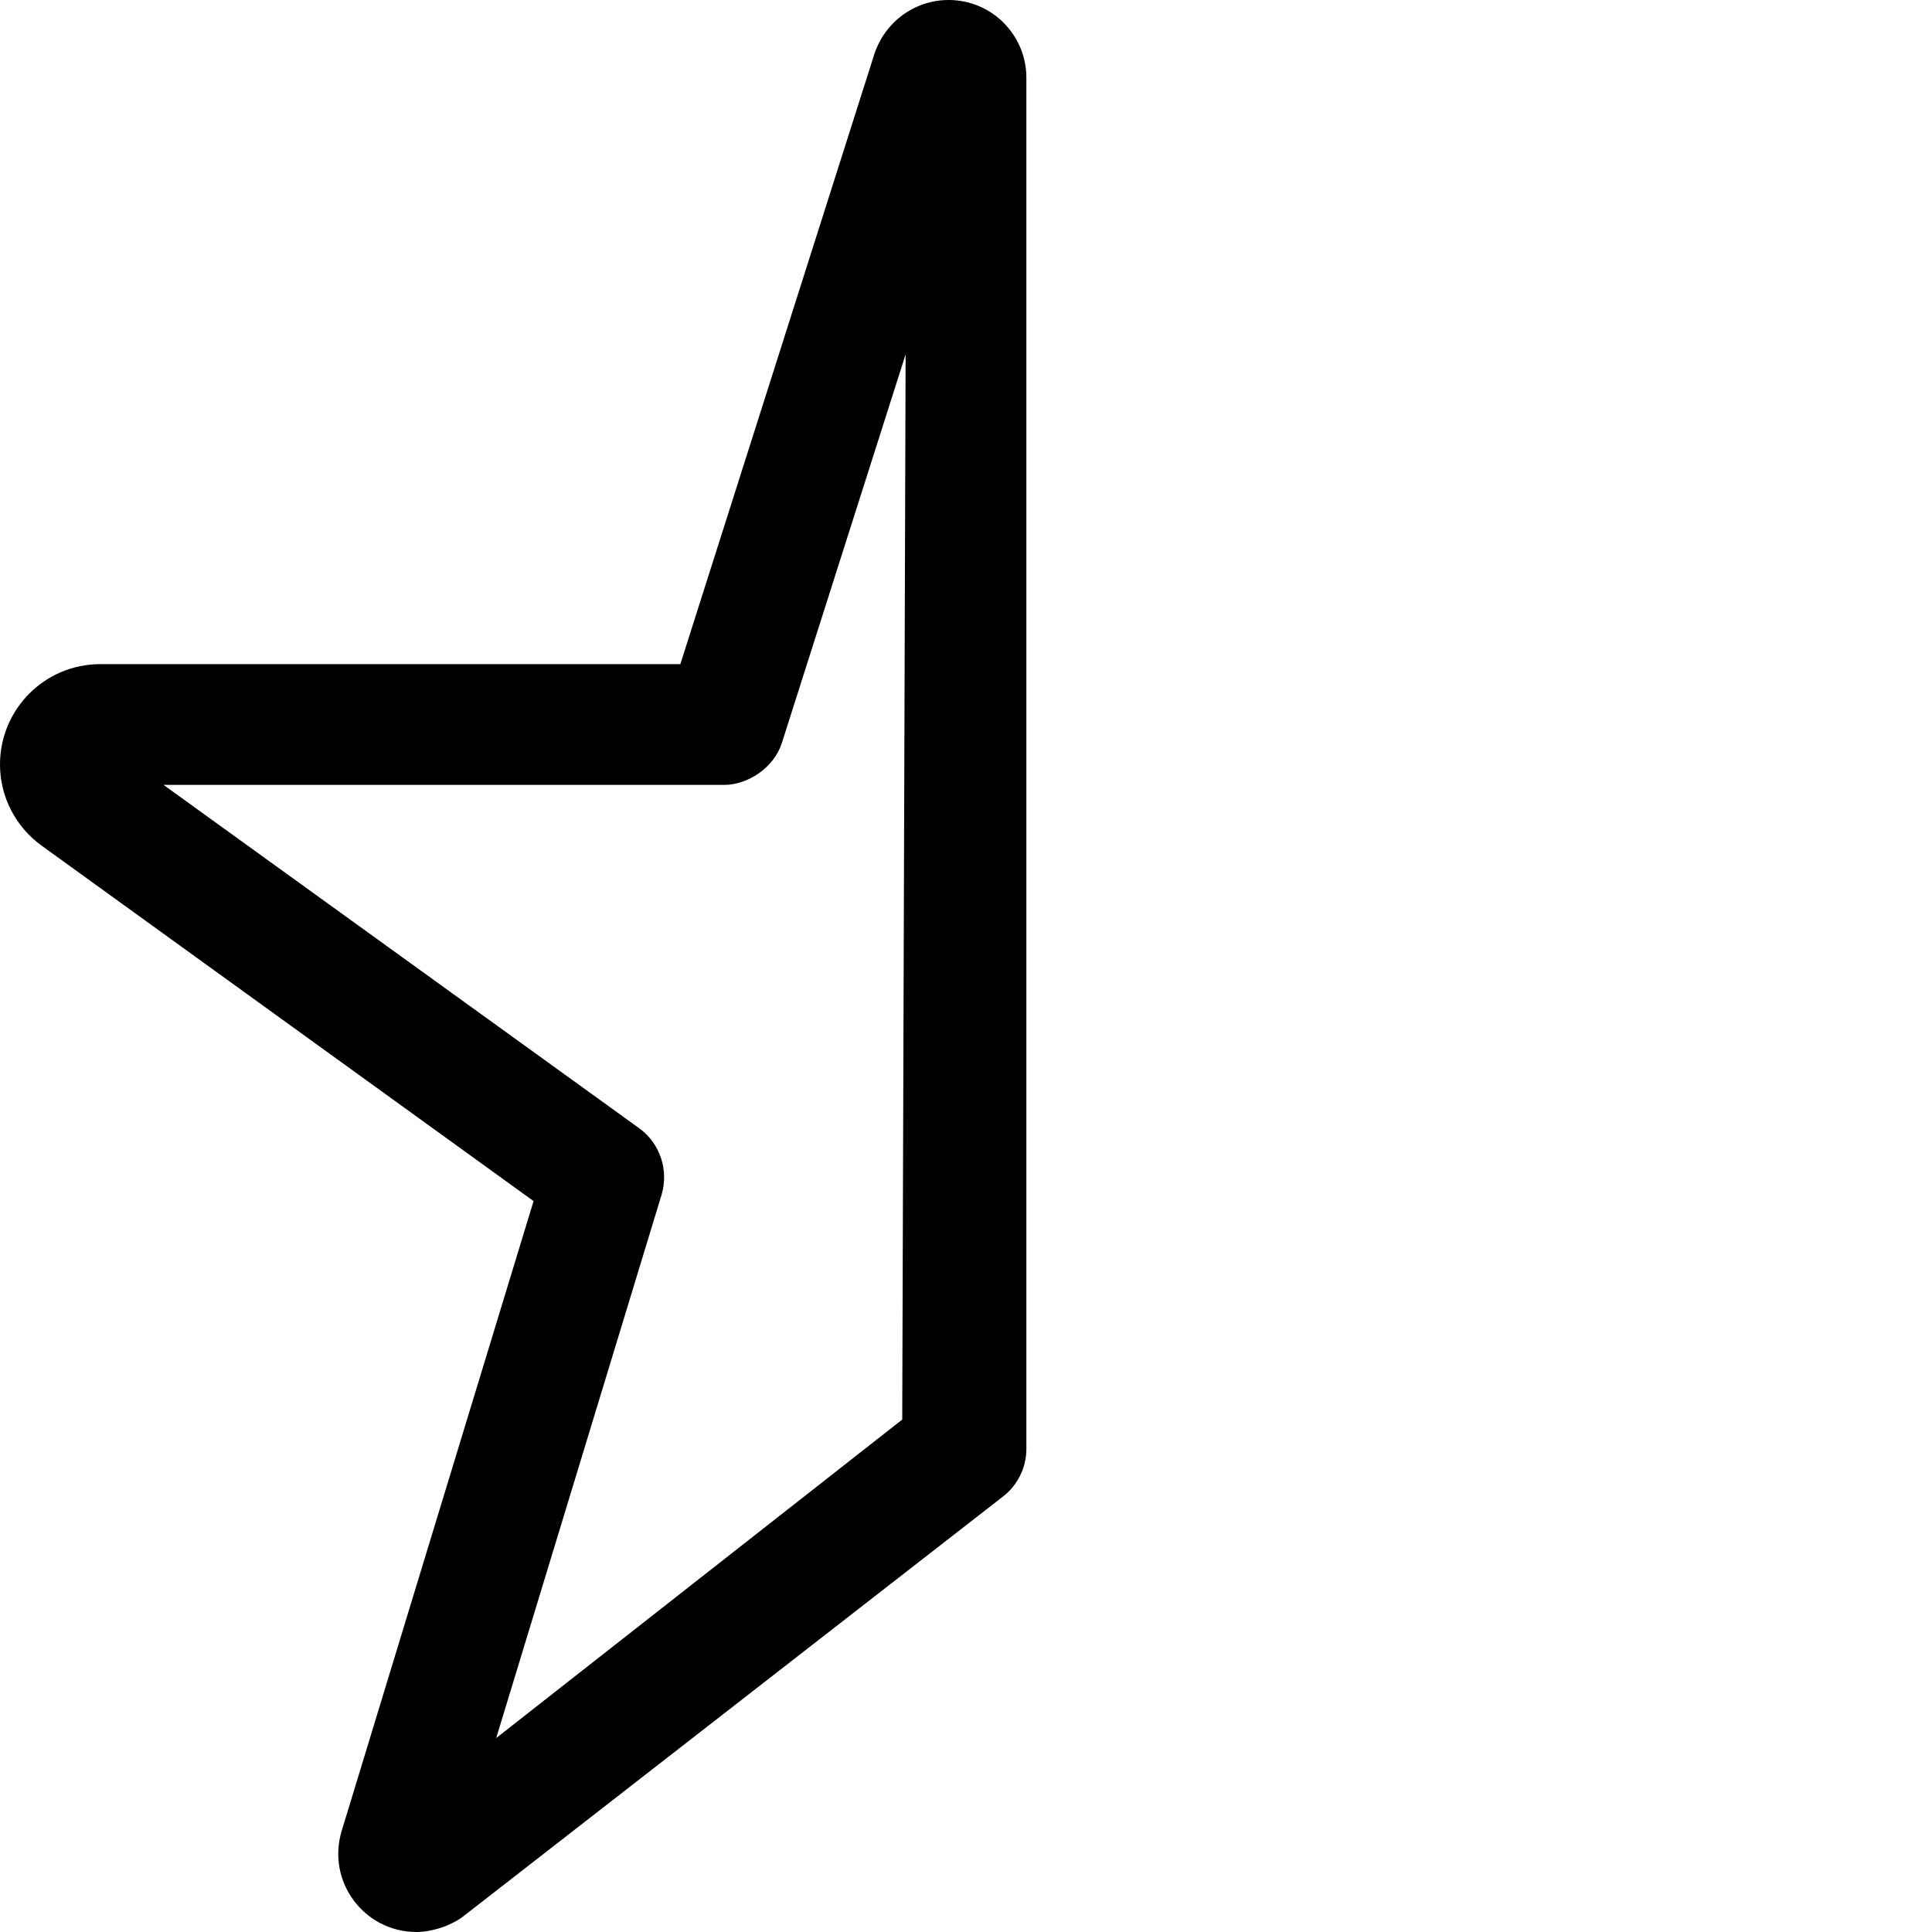 <svg xmlns="http://www.w3.org/2000/svg" viewBox="0 0 512 512"><!--! Font Awesome Pro 6.1.0 by @fontawesome - https://fontawesome.com License - https://fontawesome.com/license (Commercial License) Copyright 2022 Fonticons, Inc. --><path d="M231.7 14.37C234.5 5.812 242.4 0 251.4 0C262.8 0 272 9.232 272 20.62V384C272 388.9 269.7 393.6 265.8 396.6L123.1 507.6C119.5 510.5 114.1 512 110.4 512C96.46 512 86.5 498.6 90.55 485.2L141.4 318.3L11.02 224.1C4.1 219.1 0 211.1 0 202.6C0 187.9 11.9 176 26.59 176H180.3L231.7 14.37zM240 93.91L207.2 196.9C205.1 203.5 198.1 208 192 208H43.33L169.4 299C174.9 303 177.3 310.1 175.3 316.7L131.5 460.6L239.1 376.2L240 93.91z"/></svg>